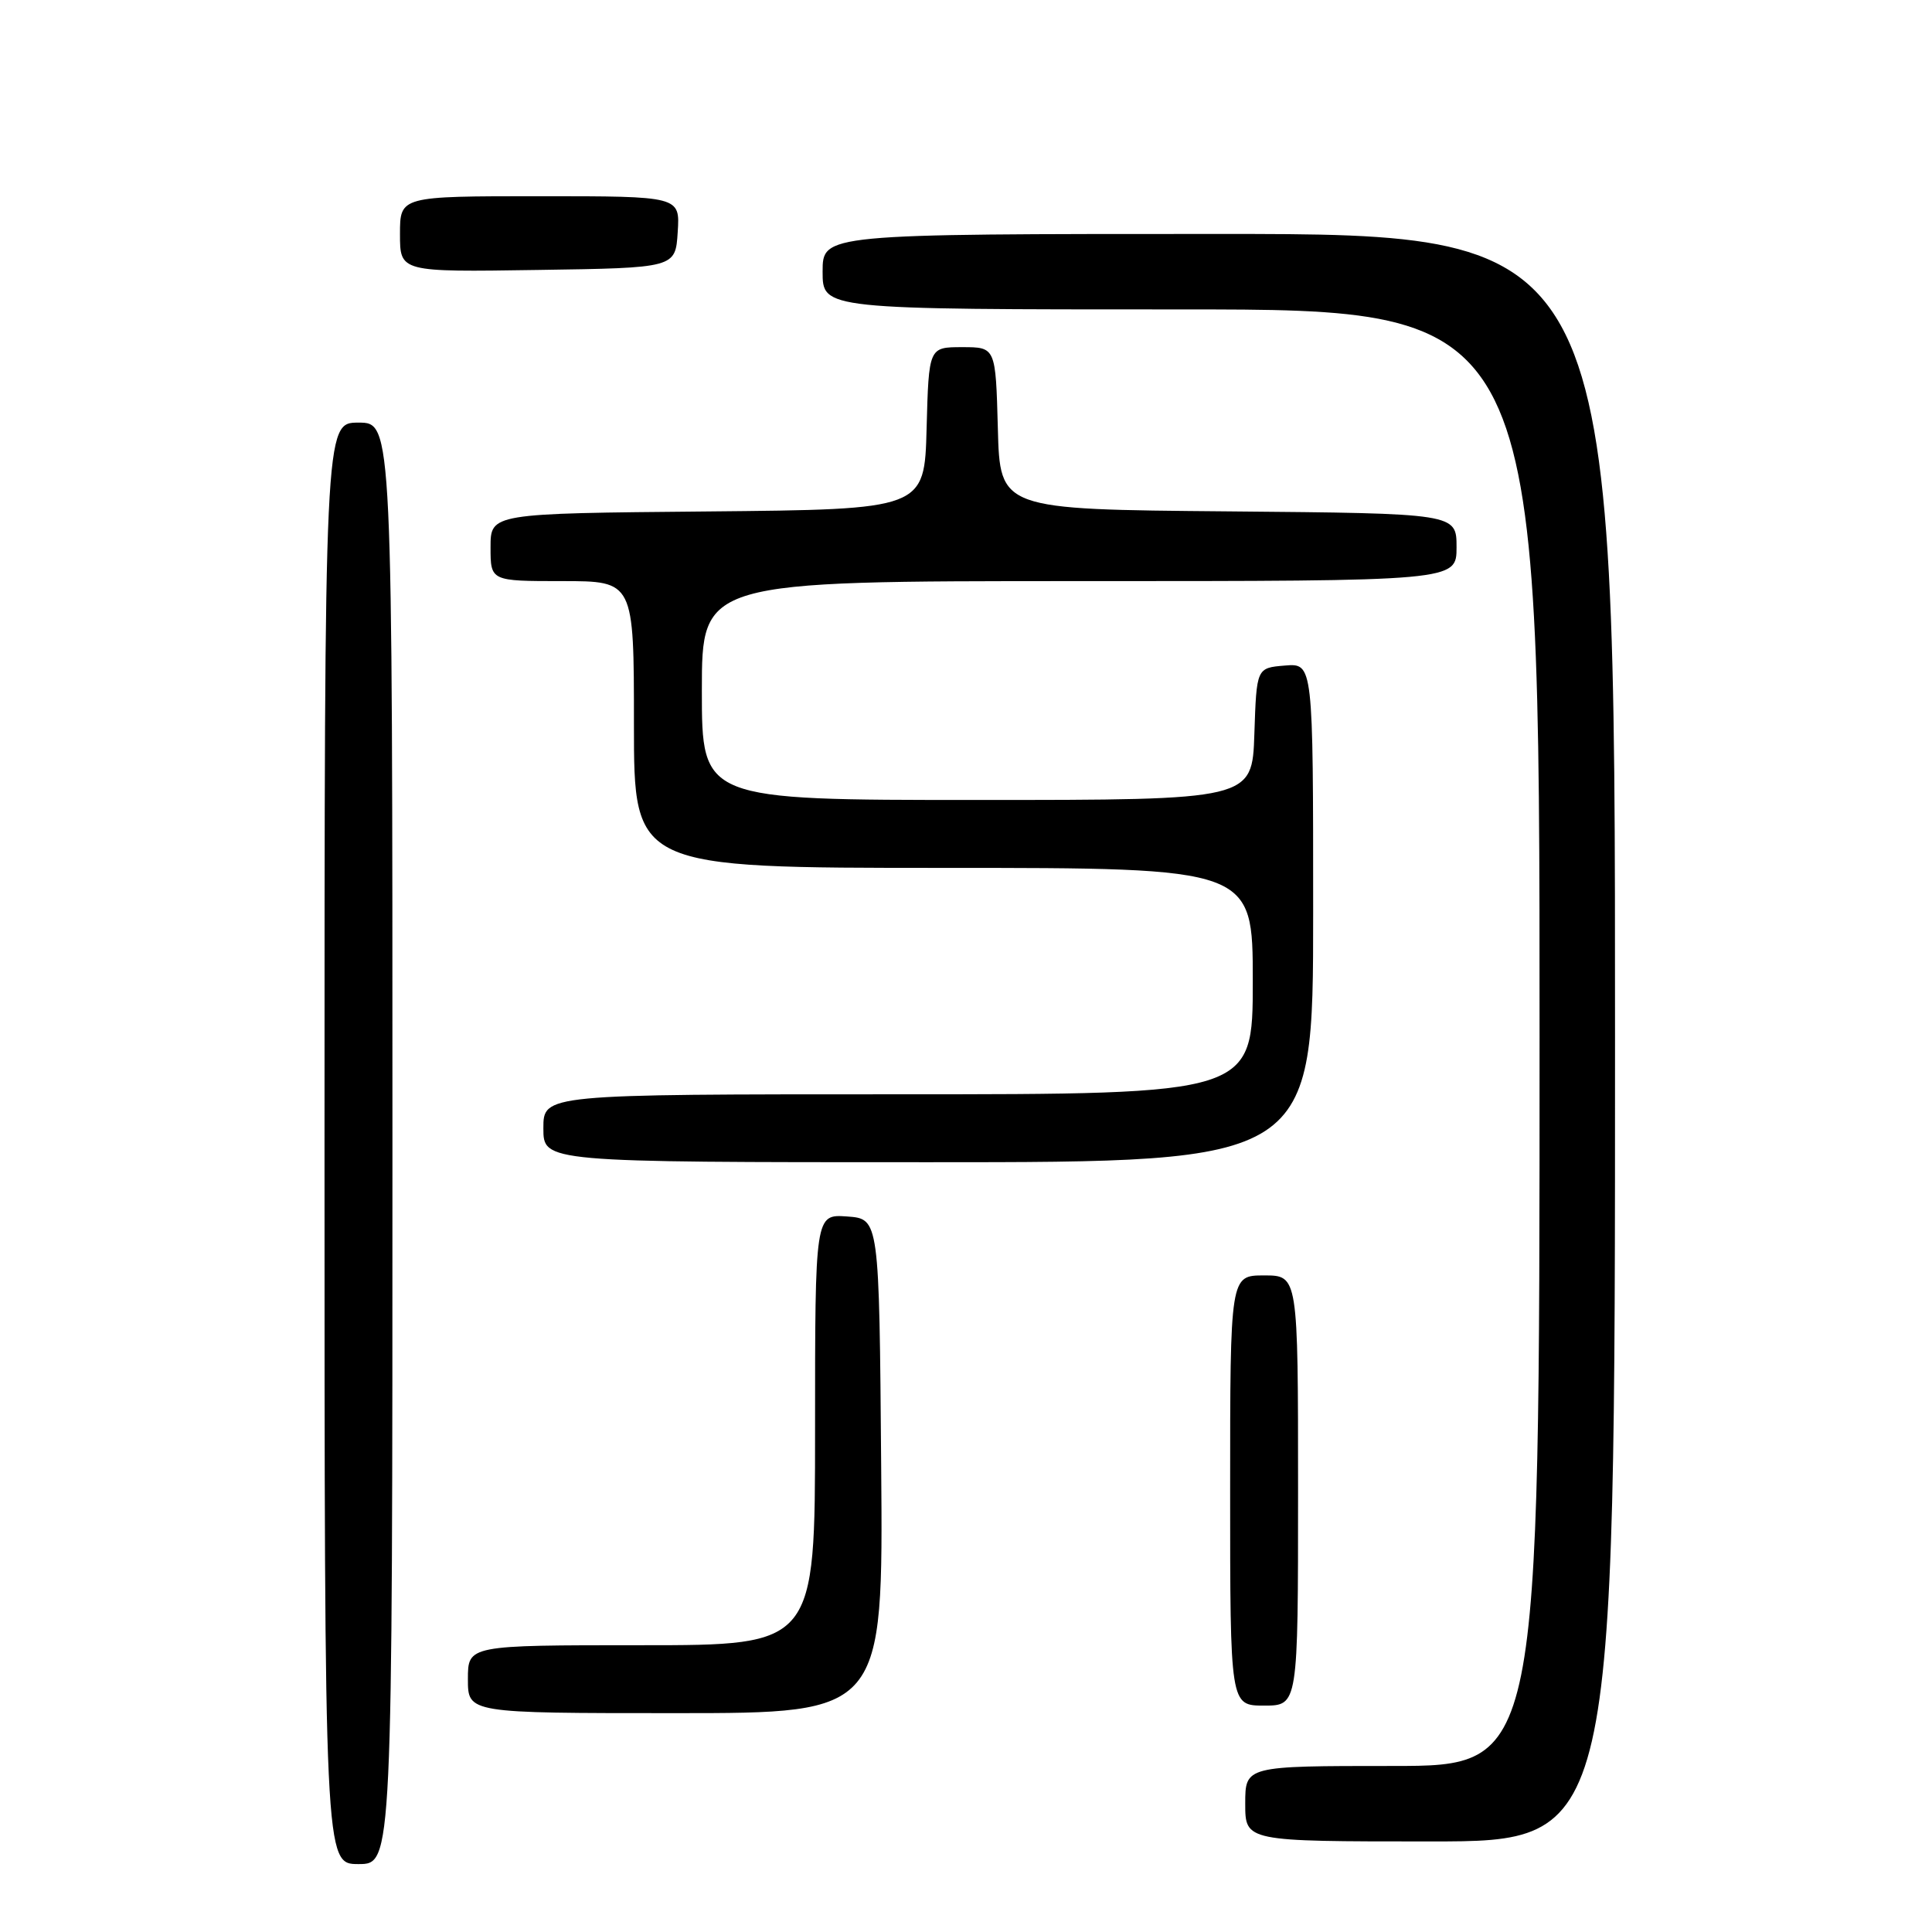 <?xml version="1.0" encoding="UTF-8" standalone="no"?>
<!DOCTYPE svg PUBLIC "-//W3C//DTD SVG 1.1//EN" "http://www.w3.org/Graphics/SVG/1.1/DTD/svg11.dtd" >
<svg xmlns="http://www.w3.org/2000/svg" xmlns:xlink="http://www.w3.org/1999/xlink" version="1.1" viewBox="0 0 256 256">
 <g >
 <path fill="currentColor"
d=" M 52.00 151.50 C 52.00 56.00 52.00 56.00 47.50 56.00 C 43.00 56.00 43.00 56.00 43.00 151.50 C 43.00 247.00 43.00 247.00 47.50 247.00 C 52.00 247.00 52.00 247.00 52.00 151.50 Z  M 214.00 137.50 C 214.00 31.00 214.00 31.00 161.50 31.00 C 109.00 31.00 109.00 31.00 109.00 36.00 C 109.00 41.00 109.00 41.00 156.50 41.00 C 204.00 41.00 204.00 41.00 204.00 137.50 C 204.00 234.00 204.00 234.00 184.50 234.00 C 165.00 234.00 165.00 234.00 165.00 239.00 C 165.00 244.00 165.00 244.00 189.50 244.00 C 214.00 244.00 214.00 244.00 214.00 137.50 Z  M 116.76 194.25 C 116.50 161.50 116.50 161.50 112.25 161.19 C 108.00 160.89 108.00 160.89 108.00 189.44 C 108.00 218.00 108.00 218.00 85.00 218.00 C 62.00 218.00 62.00 218.00 62.00 222.50 C 62.00 227.00 62.00 227.00 89.51 227.00 C 117.03 227.00 117.03 227.00 116.76 194.25 Z  M 172.00 197.50 C 172.00 169.00 172.00 169.00 167.50 169.00 C 163.00 169.00 163.00 169.00 163.00 197.50 C 163.00 226.00 163.00 226.00 167.50 226.00 C 172.00 226.00 172.00 226.00 172.00 197.50 Z  M 174.00 120.94 C 174.00 87.88 174.00 87.88 170.25 88.19 C 166.50 88.50 166.50 88.50 166.21 97.25 C 165.92 106.00 165.92 106.00 129.46 106.00 C 93.00 106.00 93.00 106.00 93.00 91.50 C 93.00 77.00 93.00 77.00 143.00 77.00 C 193.00 77.00 193.00 77.00 193.00 72.51 C 193.00 68.03 193.00 68.03 162.75 67.76 C 132.50 67.50 132.50 67.50 132.22 56.75 C 131.93 46.00 131.93 46.00 127.50 46.00 C 123.07 46.00 123.07 46.00 122.78 56.75 C 122.50 67.50 122.50 67.50 93.75 67.77 C 65.00 68.03 65.00 68.03 65.00 72.52 C 65.00 77.00 65.00 77.00 74.50 77.00 C 84.00 77.00 84.00 77.00 84.00 96.00 C 84.00 115.00 84.00 115.00 125.00 115.00 C 166.00 115.00 166.00 115.00 166.00 130.00 C 166.00 145.00 166.00 145.00 119.00 145.00 C 72.00 145.00 72.00 145.00 72.00 149.50 C 72.00 154.00 72.00 154.00 123.00 154.00 C 174.00 154.00 174.00 154.00 174.00 120.94 Z  M 89.80 30.75 C 90.11 26.00 90.11 26.00 71.55 26.00 C 53.00 26.00 53.00 26.00 53.00 31.02 C 53.00 36.05 53.00 36.05 71.25 35.77 C 89.50 35.50 89.50 35.50 89.80 30.75 Z "/>
</g>
</svg>